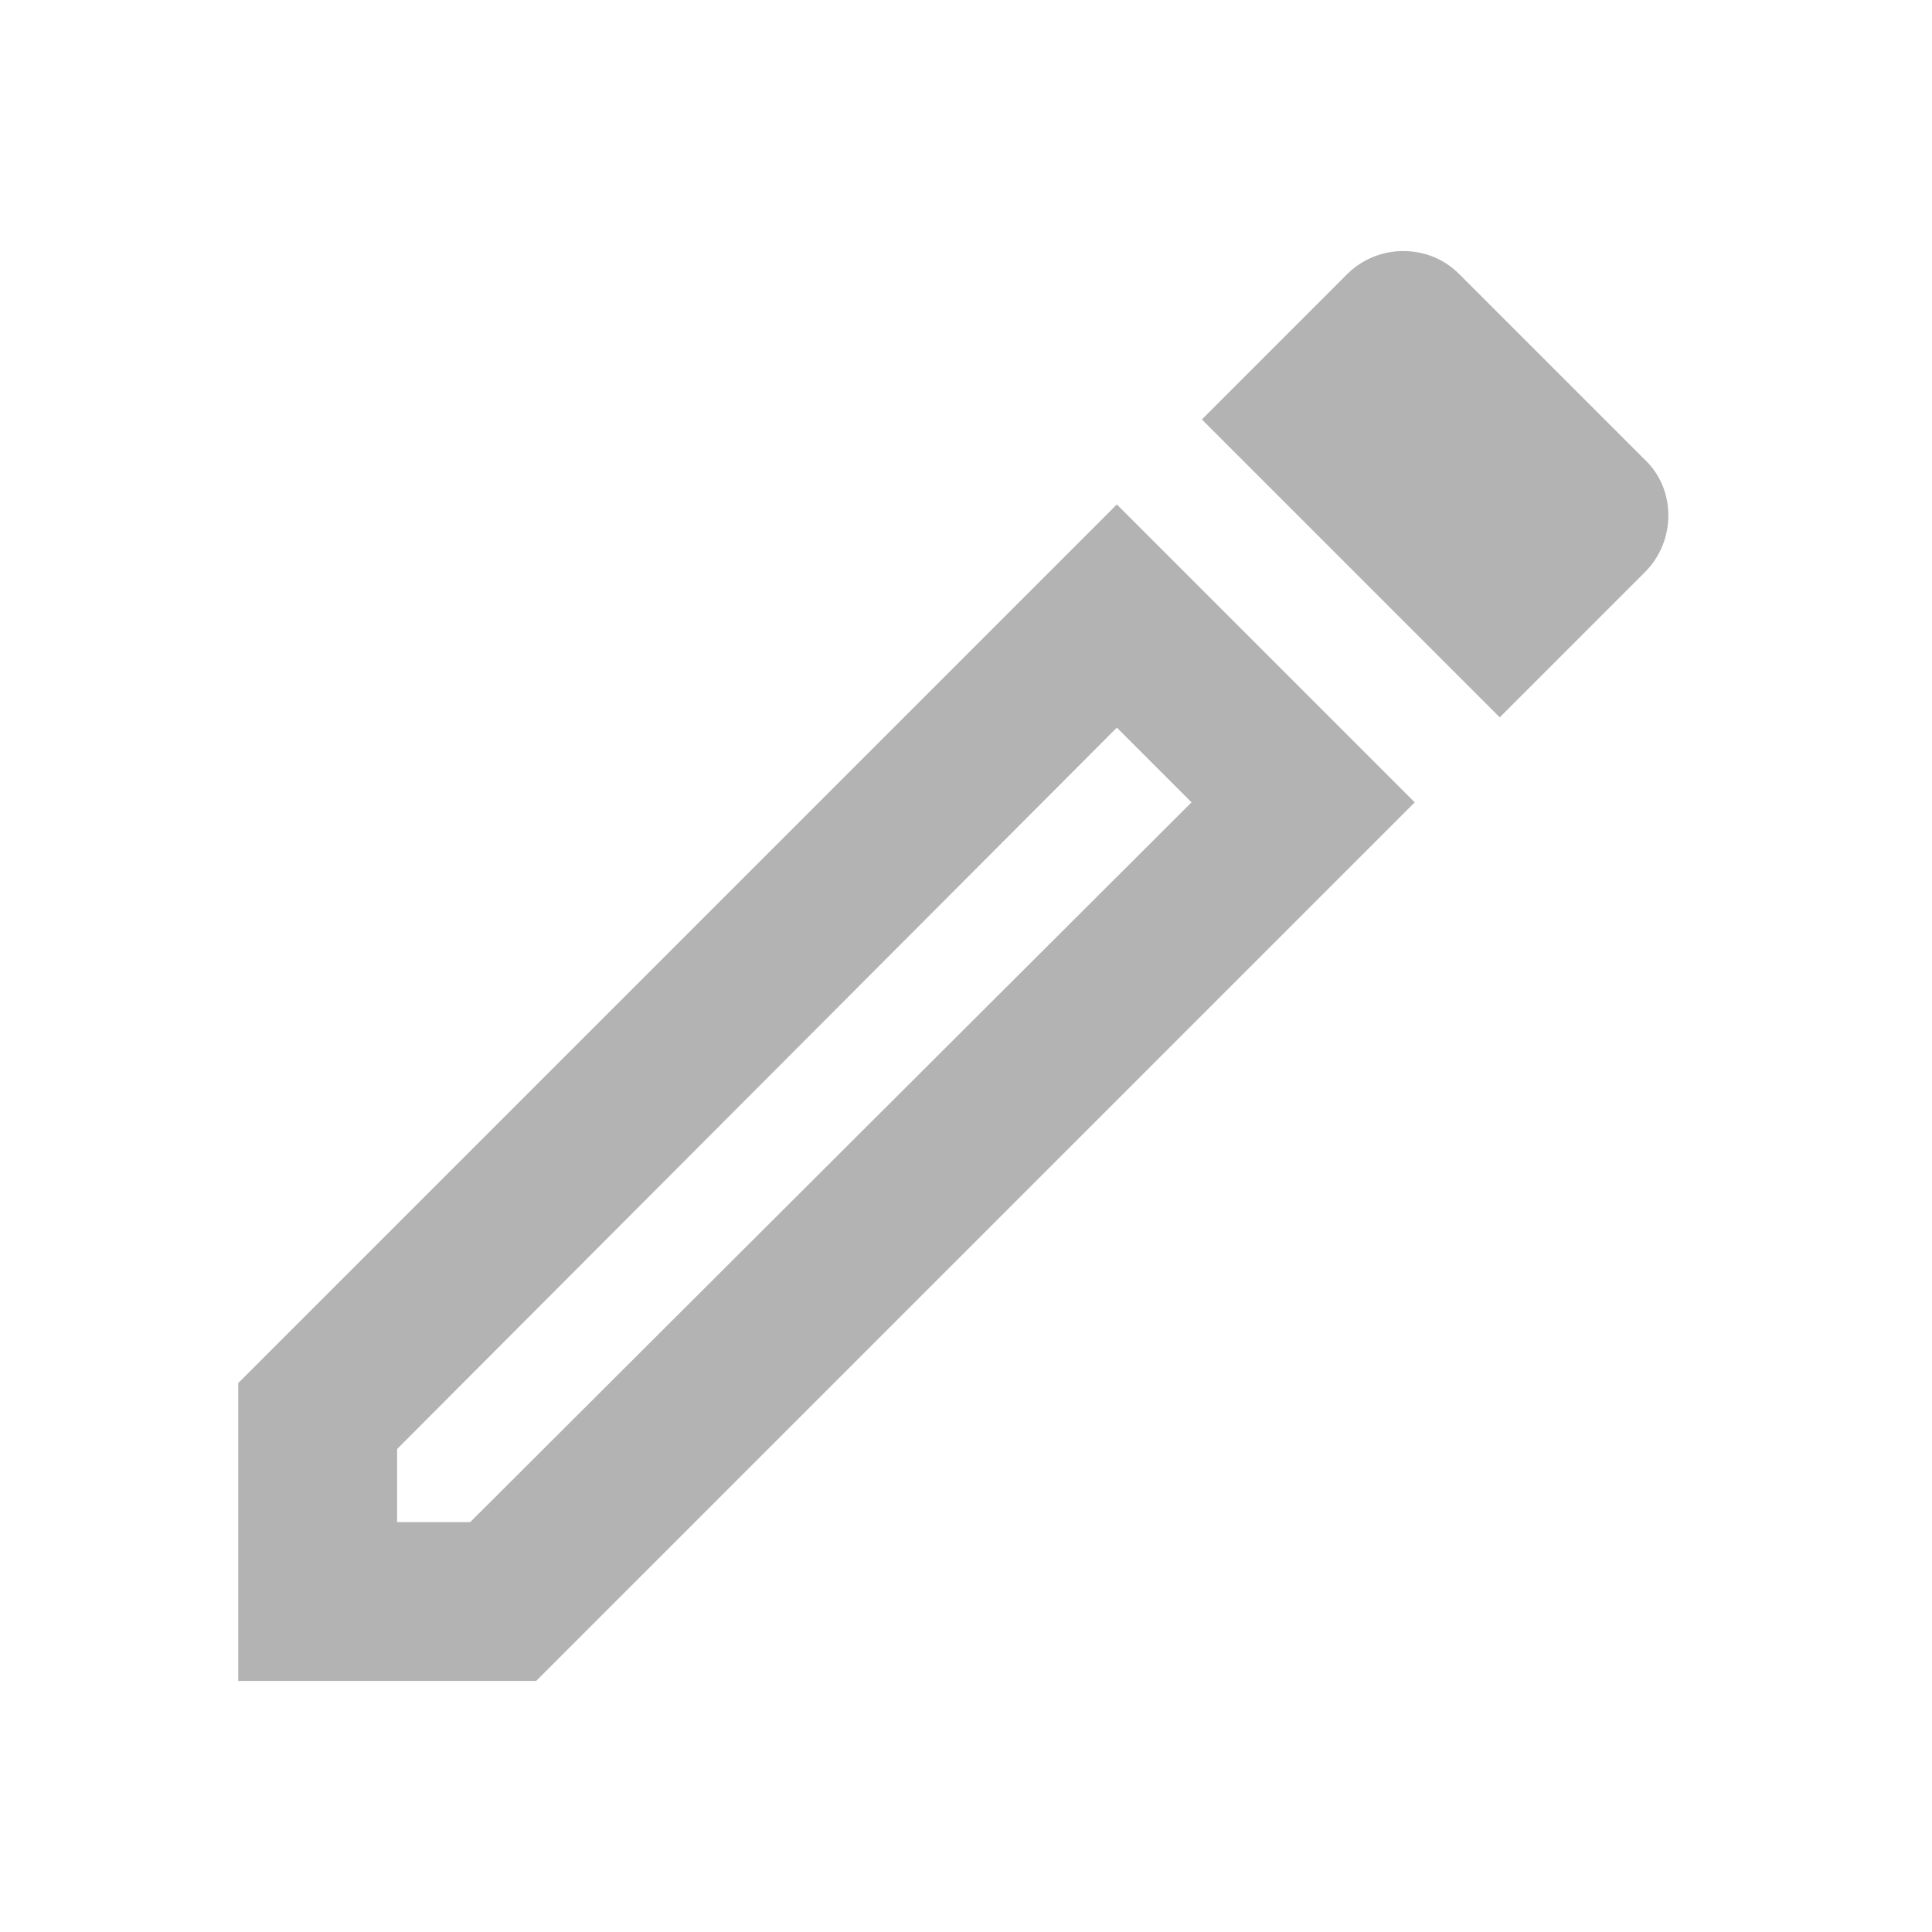 <svg width="38" height="38" viewBox="0 0 38 38" fill="none" xmlns="http://www.w3.org/2000/svg">
<g opacity="0.3">
<path d="M21.967 14.312L23.436 15.781L9.248 29.938H7.811V28.5L21.967 14.312ZM27.592 4.938C27.201 4.938 26.795 5.094 26.498 5.391L23.639 8.25L29.498 14.109L32.357 11.25C32.967 10.641 32.967 9.625 32.357 9.047L28.701 5.391C28.389 5.078 27.998 4.938 27.592 4.938ZM21.967 9.922L4.686 27.203V33.062H10.545L27.826 15.781L21.967 9.922Z" fill="black"/>
</g>
</svg>
